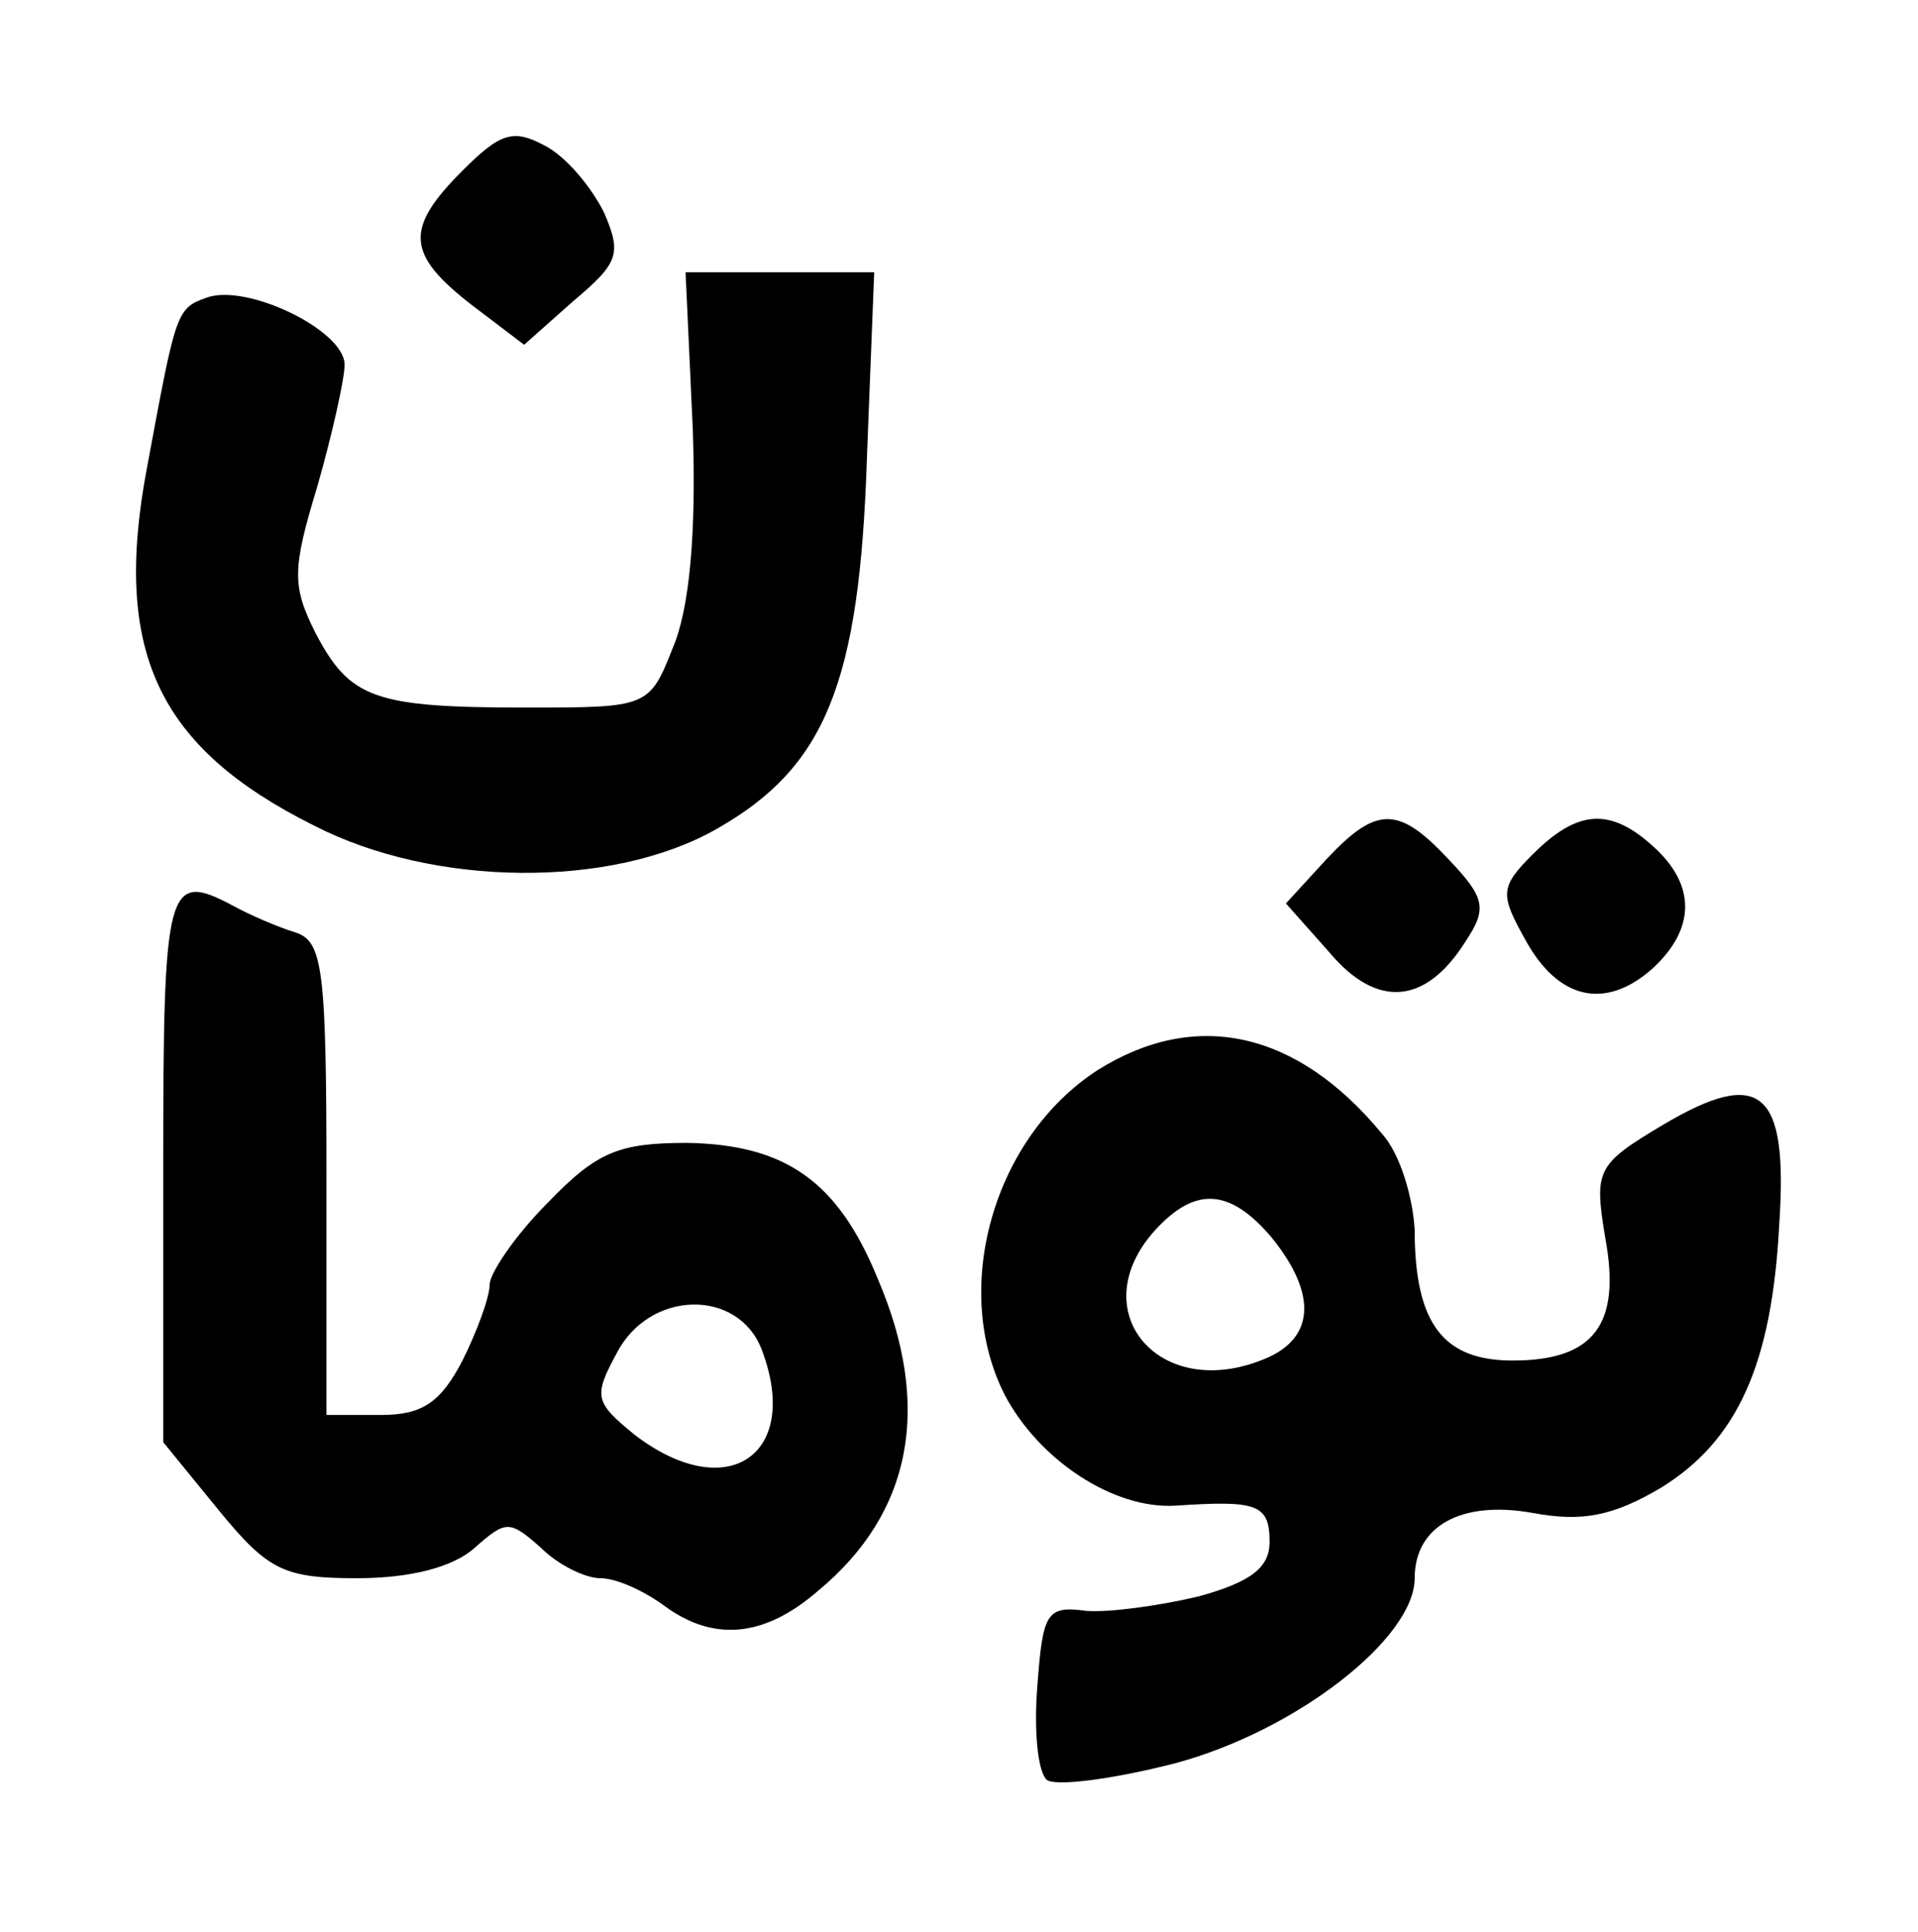 <svg width="141" height="142" viewBox="0 0 141 142" fill="none" xmlns="http://www.w3.org/2000/svg">
<path d="M33.999 12.543C29.732 16.809 29.866 18.676 34.666 22.409L38.532 25.343L42.132 22.143C45.466 19.343 45.732 18.676 44.399 15.609C43.466 13.743 41.599 11.476 39.999 10.676C37.732 9.476 36.799 9.743 33.999 12.543Z" fill="black"/>
<path d="M50.932 31.61C51.199 39.343 50.666 44.809 49.466 47.609C47.732 52.01 47.599 52.01 38.666 52.01C27.466 52.01 25.732 51.343 23.199 46.543C21.466 43.076 21.466 41.876 23.332 35.743C24.399 32.01 25.332 27.876 25.332 26.809C25.332 24.276 18.132 20.809 15.199 21.876C12.932 22.676 12.932 22.943 10.799 34.41C8.266 47.876 11.599 54.943 23.066 60.676C31.866 65.21 44.932 65.343 52.666 60.943C60.666 56.41 63.199 50.276 63.732 33.609L64.266 20.009H57.332H50.399L50.932 31.61Z" fill="black"/>
<path d="M97.466 63.21L94.532 66.41L97.732 70.01C101.199 74.143 104.799 73.876 107.732 69.21C109.332 66.81 109.199 66.01 106.532 63.21C102.799 59.21 101.199 59.21 97.466 63.21Z" fill="black"/>
<path d="M112.665 62.81C110.265 65.21 110.265 65.743 112.132 69.076C114.532 73.476 117.999 74.276 121.465 71.21C124.665 68.276 124.665 65.076 121.599 62.276C118.399 59.343 115.999 59.476 112.665 62.81Z" fill="black"/>
<path d="M11.999 85.743V106.01L16.132 111.076C19.732 115.476 20.932 116.01 26.266 116.01C30.132 116.01 33.332 115.21 34.932 113.743C37.199 111.743 37.466 111.743 39.732 113.743C41.066 115.076 43.066 116.01 44.132 116.01C45.332 116.01 47.332 116.943 48.799 118.01C52.399 120.676 56.132 120.41 60.132 116.943C67.066 111.21 68.532 103.343 64.532 94.01C61.599 86.81 57.732 84.143 50.532 84.01C45.466 84.01 43.866 84.677 40.266 88.41C37.866 90.81 35.999 93.61 35.999 94.41C35.999 95.343 35.066 97.876 33.999 100.01C32.399 103.076 31.066 104.01 27.999 104.01H23.999V86.677C23.999 71.21 23.732 69.21 21.732 68.543C20.399 68.143 18.266 67.21 17.066 66.543C12.266 64.01 11.999 65.076 11.999 85.743ZM55.999 99.21C58.932 106.943 53.466 110.676 46.666 105.476C43.732 103.076 43.599 102.676 45.332 99.477C47.732 94.81 54.266 94.677 55.999 99.21Z" fill="black"/>
<path d="M80.665 78.677C73.065 83.61 69.865 94.677 73.865 102.543C76.399 107.343 81.865 110.943 86.399 110.677C92.399 110.277 93.332 110.543 93.332 113.343C93.332 115.21 91.999 116.277 88.132 117.343C85.332 118.01 81.599 118.543 79.865 118.41C76.932 118.01 76.665 118.543 76.265 123.877C75.999 127.077 76.265 130.143 76.932 130.81C77.465 131.343 81.732 130.81 86.399 129.61C95.332 127.21 103.999 120.41 103.999 116.01C103.999 112.143 107.465 110.277 112.665 111.21C116.265 111.877 118.532 111.477 122.132 109.343C127.732 105.877 130.265 100.277 130.799 90.01C131.465 80.143 129.465 78.41 122.265 82.677C117.332 85.61 117.199 86.01 117.999 90.943C119.199 97.343 117.199 100.01 111.199 100.01C106.132 100.01 103.999 97.343 103.999 90.41C103.865 88.01 102.932 84.81 101.599 83.343C95.332 75.743 87.865 74.143 80.665 78.677ZM93.465 90.943C96.932 95.21 96.665 98.543 92.665 100.01C85.065 102.943 79.599 96.276 84.932 90.41C87.865 87.21 90.399 87.343 93.465 90.943Z" fill="black"/>
</svg>
